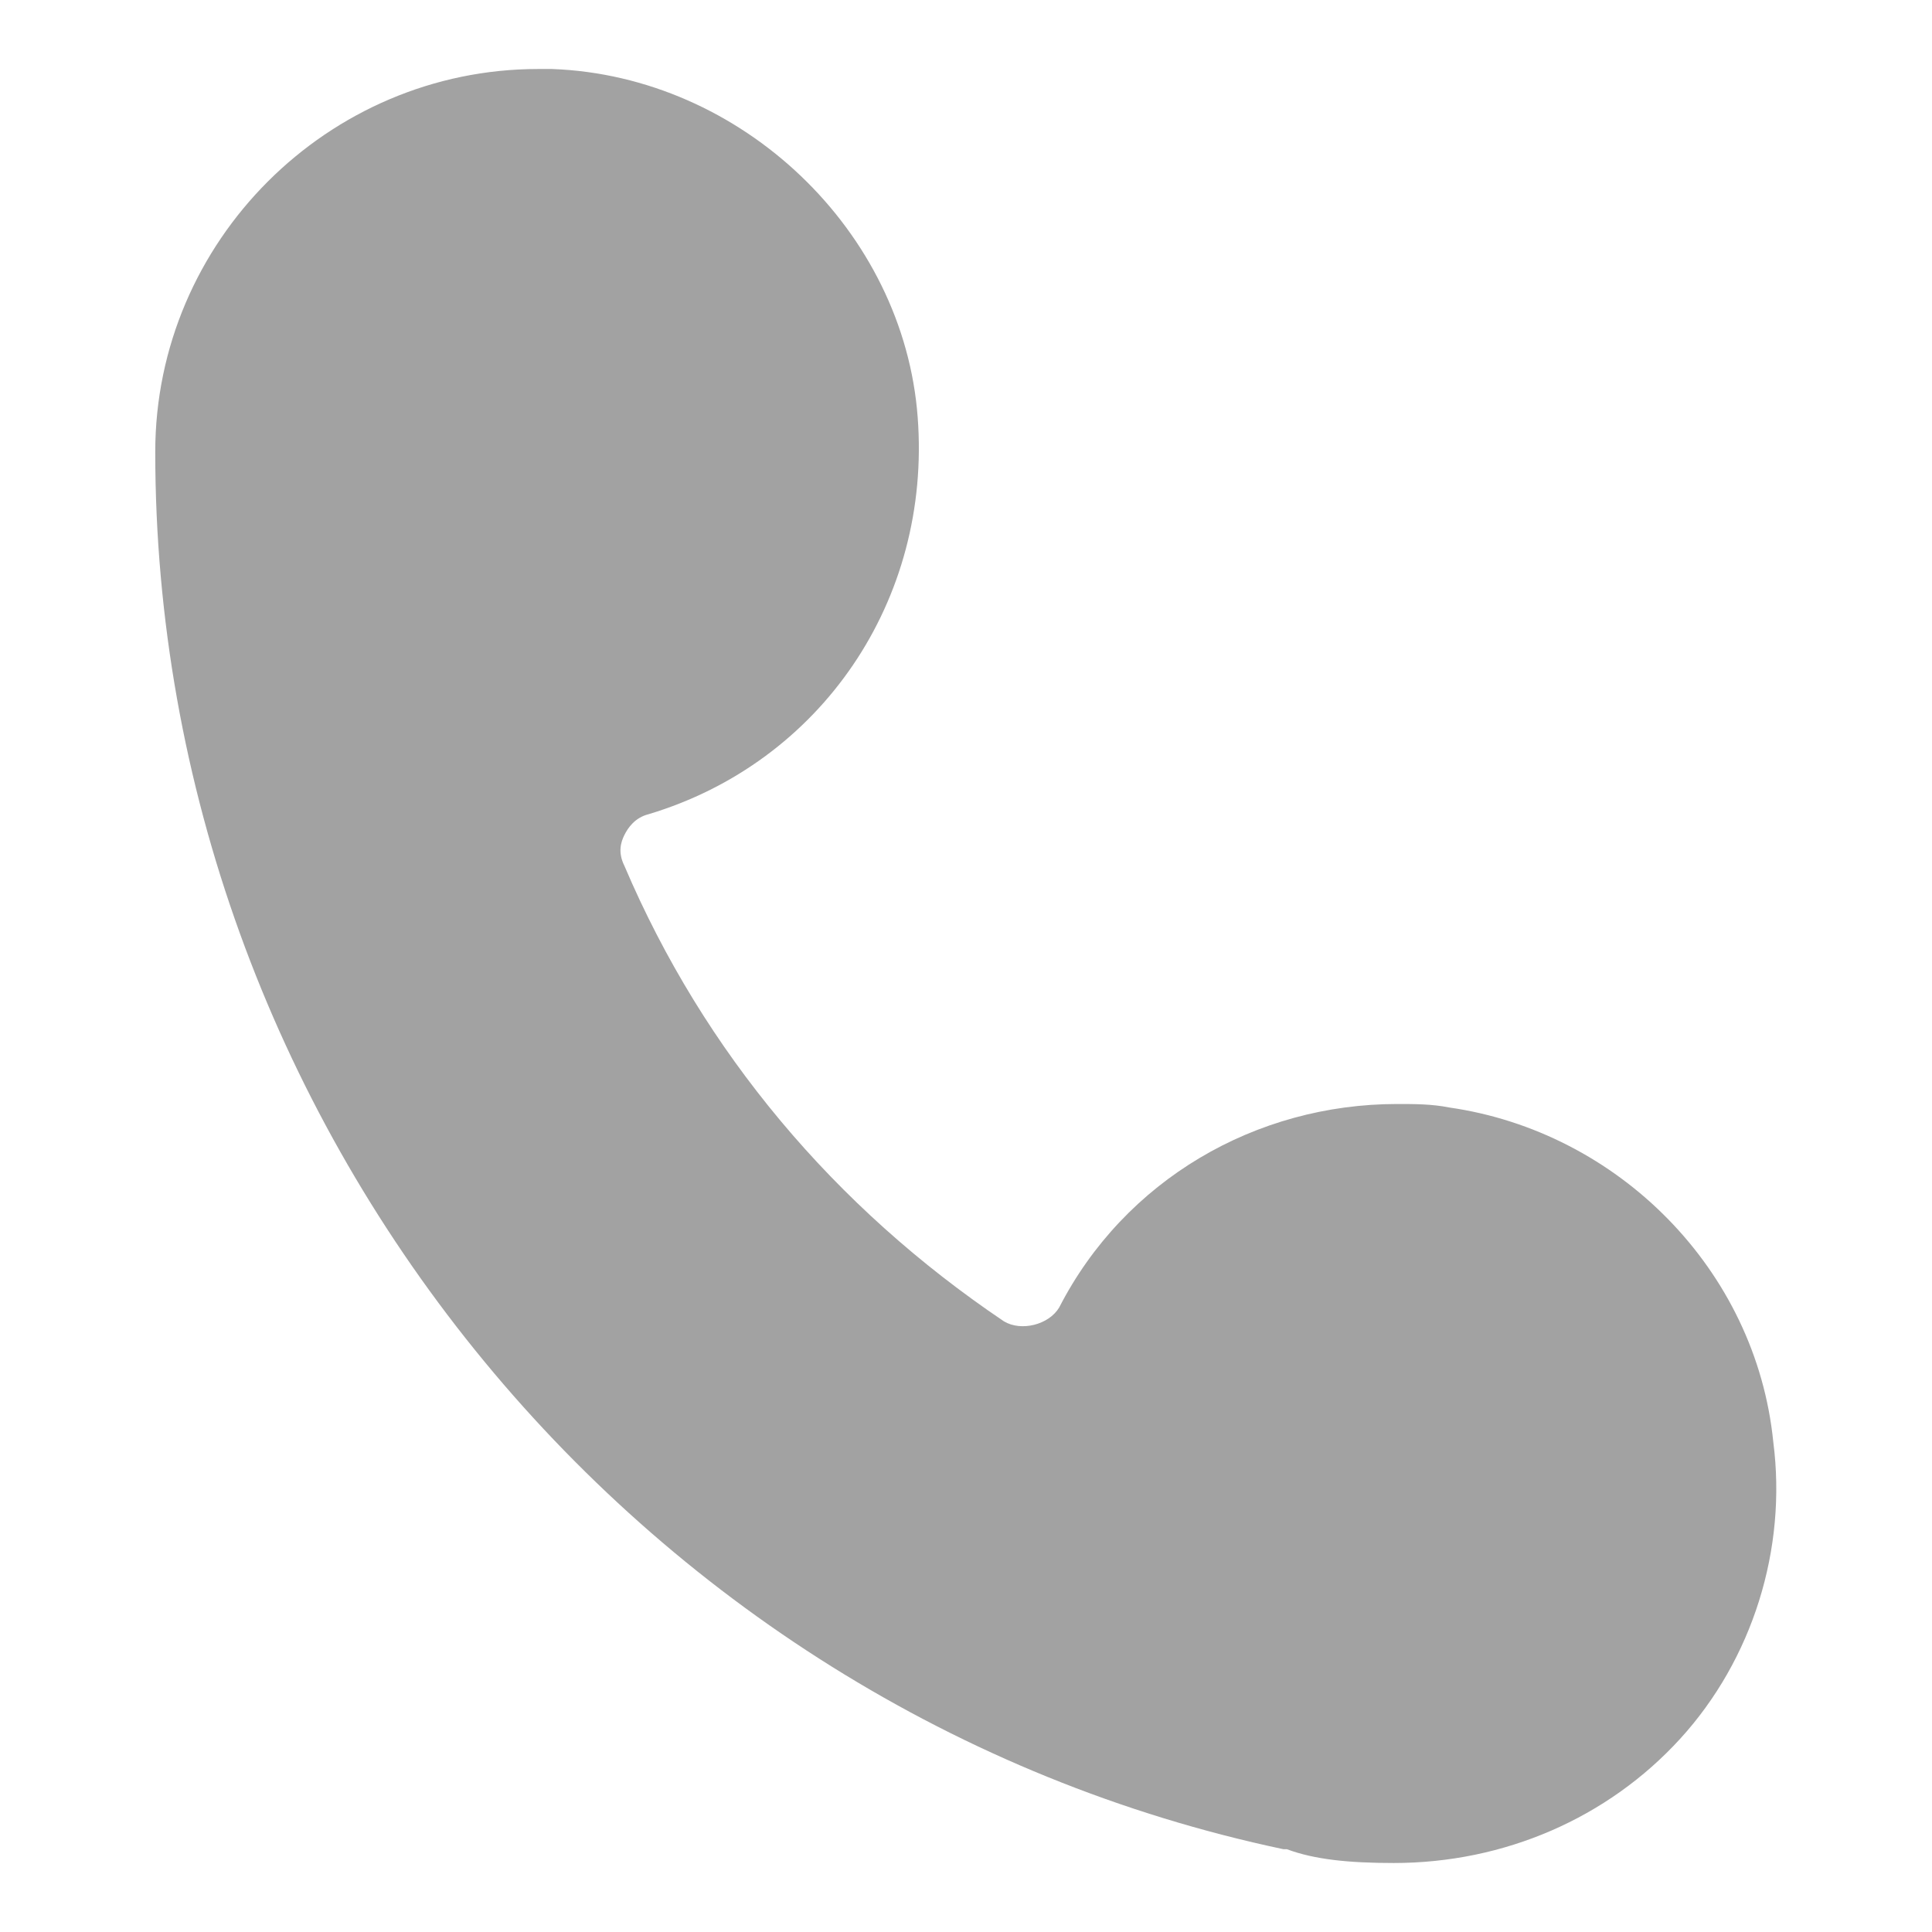 <?xml version="1.0" encoding="UTF-8"?>
<svg width="28px" height="28px" viewBox="0 0 28 28" version="1.1" xmlns="http://www.w3.org/2000/svg" xmlns:xlink="http://www.w3.org/1999/xlink">
    <!-- Generator: Sketch 52.3 (67297) - http://www.bohemiancoding.com/sketch -->
    <title>电话</title>
    <desc>Created with Sketch.</desc>
    <g id="Page-2" stroke="none" stroke-width="1" fill="none" fill-rule="evenodd">
        <g id="电话">
            <rect id="Rectangle" x="0" y="0" width="28" height="28"></rect>
            <path d="M20.2,27 C19.55,27 19.05,26.95 18.65,26.8 L18.6,26.8 C9.15,24.8 2.25,16.25 2.25,6.55 C2.25,3.5 4.75,1 7.8,1 L8,1 C10.75,1.1 13.1,3.35 13.3,6.05 C13.5,8.7 11.9,11.05 9.4,11.8 C9.2,11.85 9.1,12 9.05,12.1 C9,12.2 8.95,12.35 9.05,12.55 C10.2,15.25 12.1,17.5 14.55,19.15 C14.8,19.3 15.2,19.2 15.35,18.95 C16.3,17.1 18.2,16 20.25,16 C20.5,16 20.75,16 21,16.05 C23.45,16.4 25.45,18.4 25.7,20.9 C25.9,22.45 25.4,24.05 24.35,25.2 C23.3,26.35 21.8,27 20.2,27 Z" id="Shape" fill="#A2A2A2" fill-rule="nonzero"></path>
        </g>
    </g>
</svg>